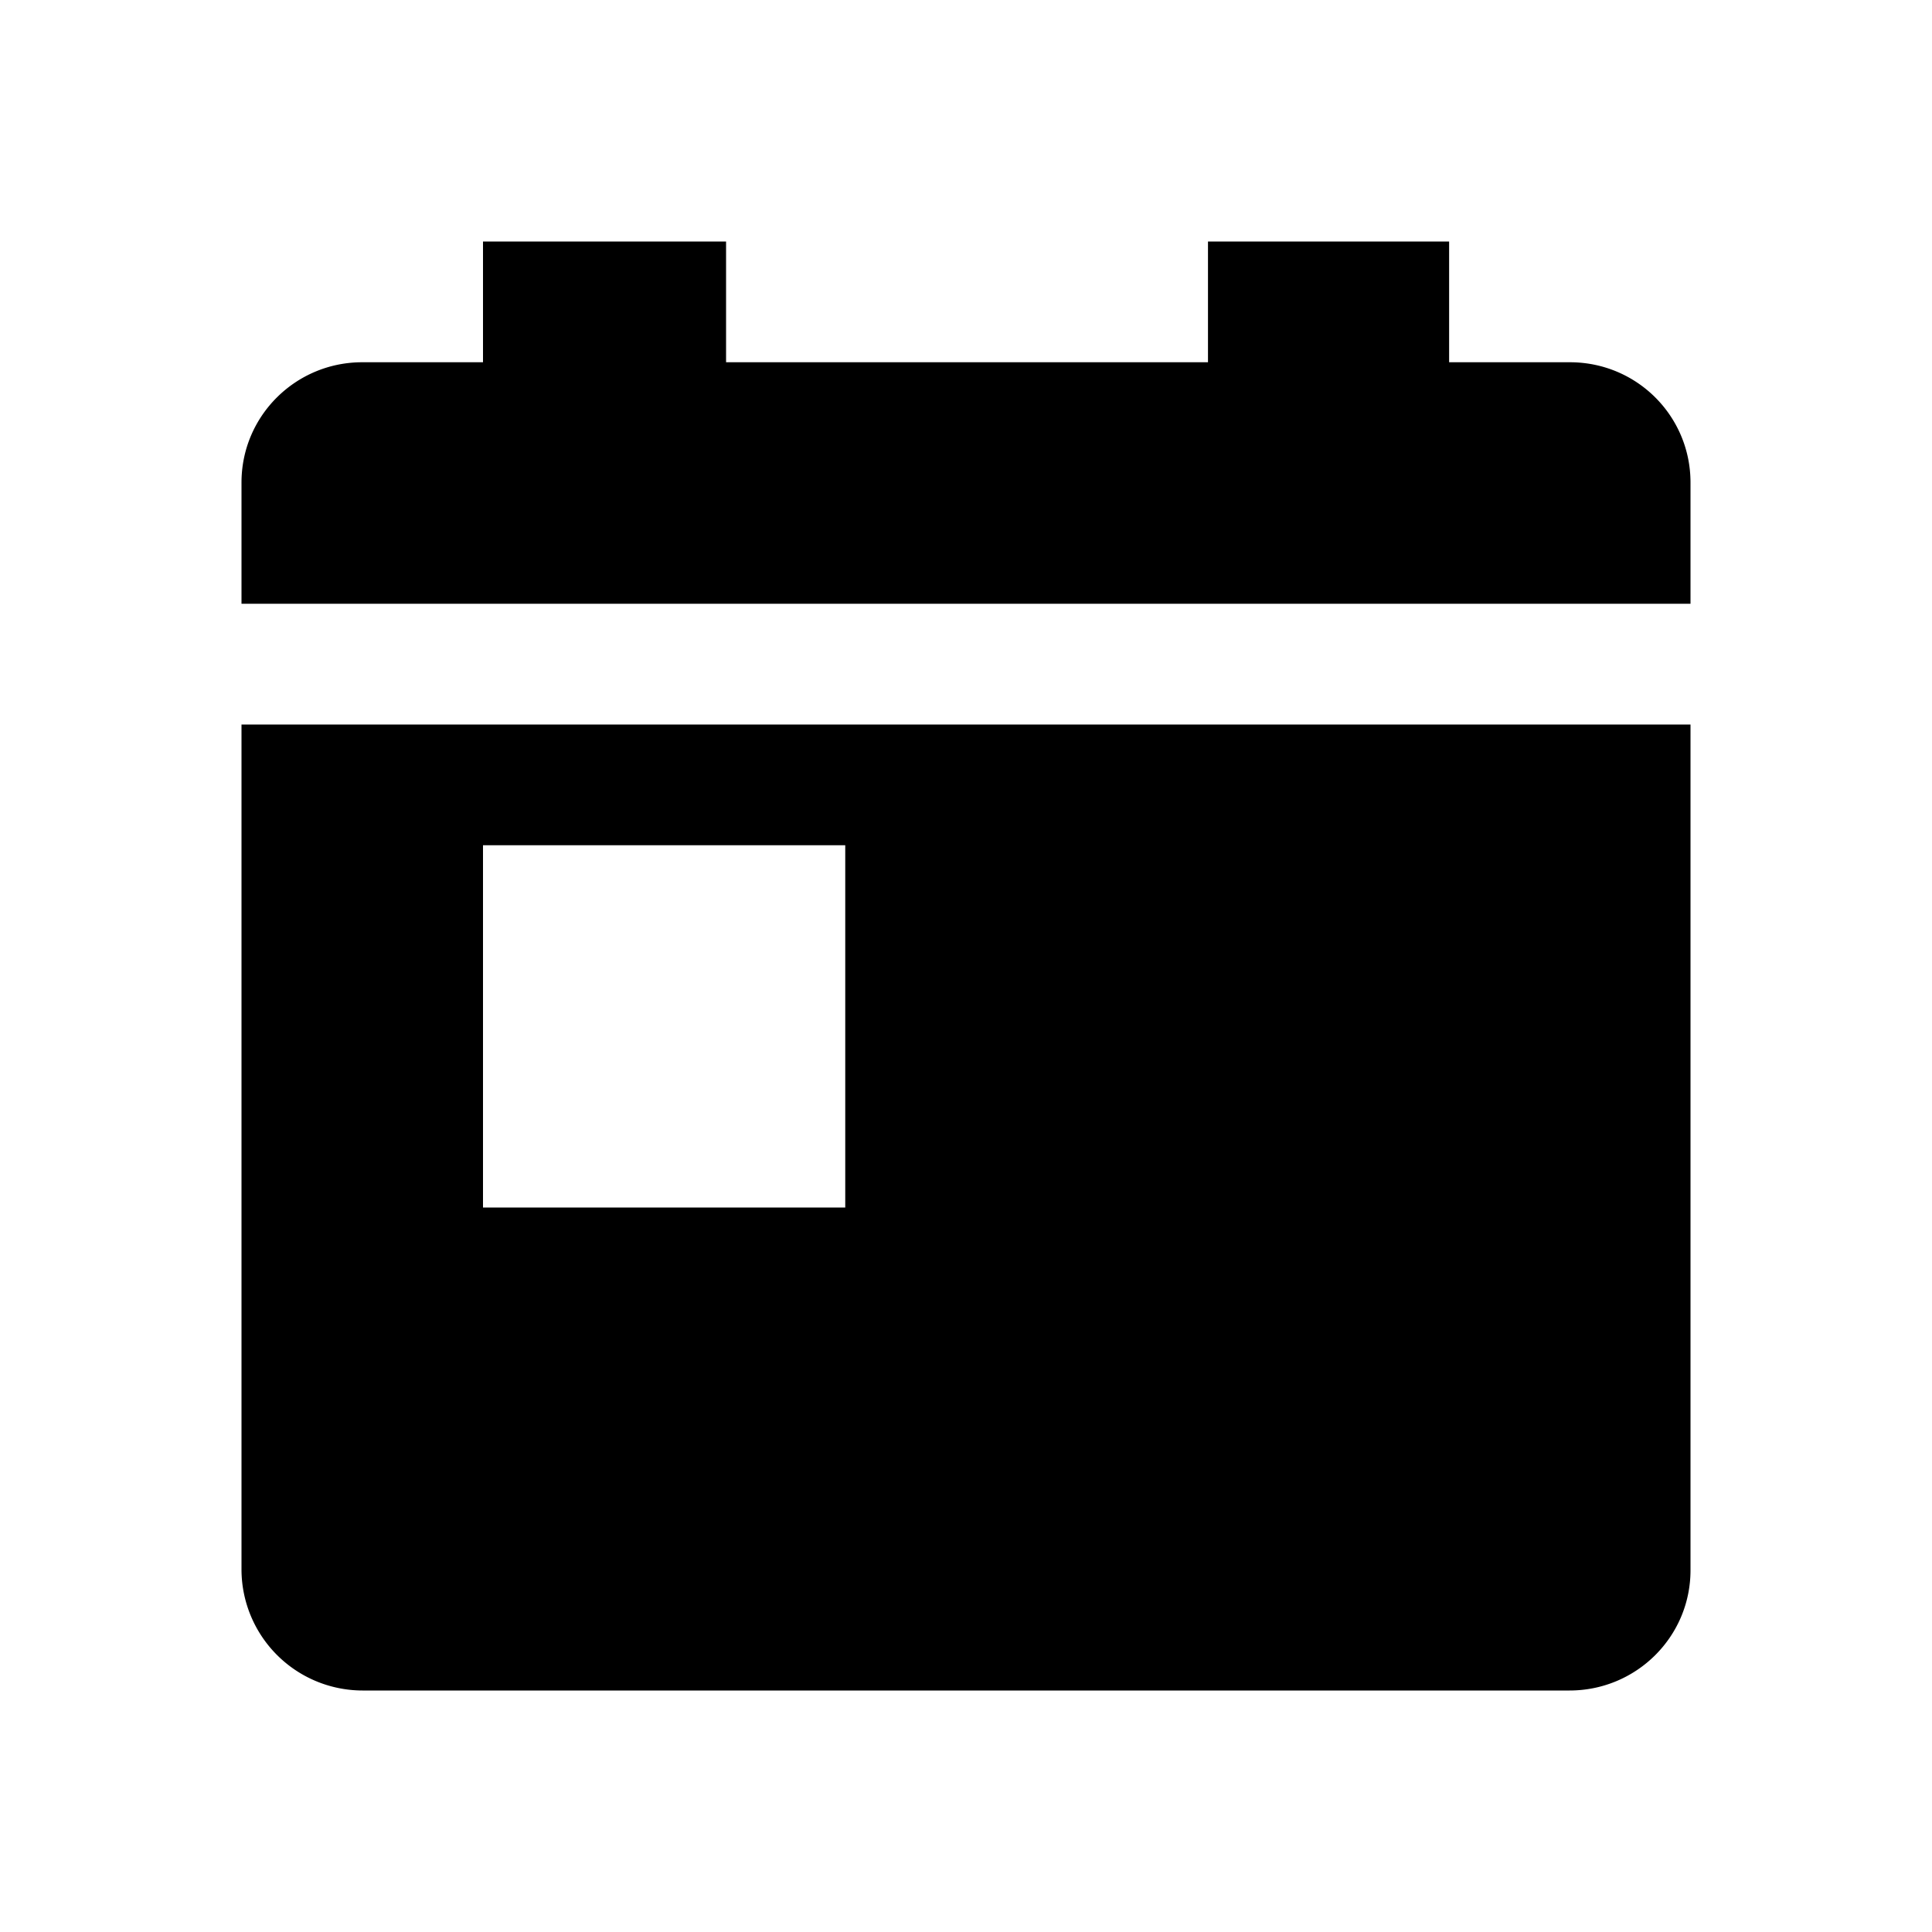 <?xml version="1.0" standalone="no"?><!DOCTYPE svg PUBLIC "-//W3C//DTD SVG 1.1//EN" "http://www.w3.org/Graphics/SVG/1.1/DTD/svg11.dtd">
<svg class="icon" width="200px" height="200.00px" viewBox="0 0 1024 1024" version="1.1"
    xmlns="http://www.w3.org/2000/svg">
    <path d="M128 255.744C128 220.48 156.672 192 192 192h64v-64h128.832v64h255.424v-64h127.808v64h64c35.52 0 63.936 28.544 63.936 63.744V320H128v-64.256zM896 384v448.256C896 867.52 867.264 896 831.872 896H192.128A64.256 64.256 0 0 1 128 832.256V384h768z m-640 64v192h192V448H256z" />
</svg>